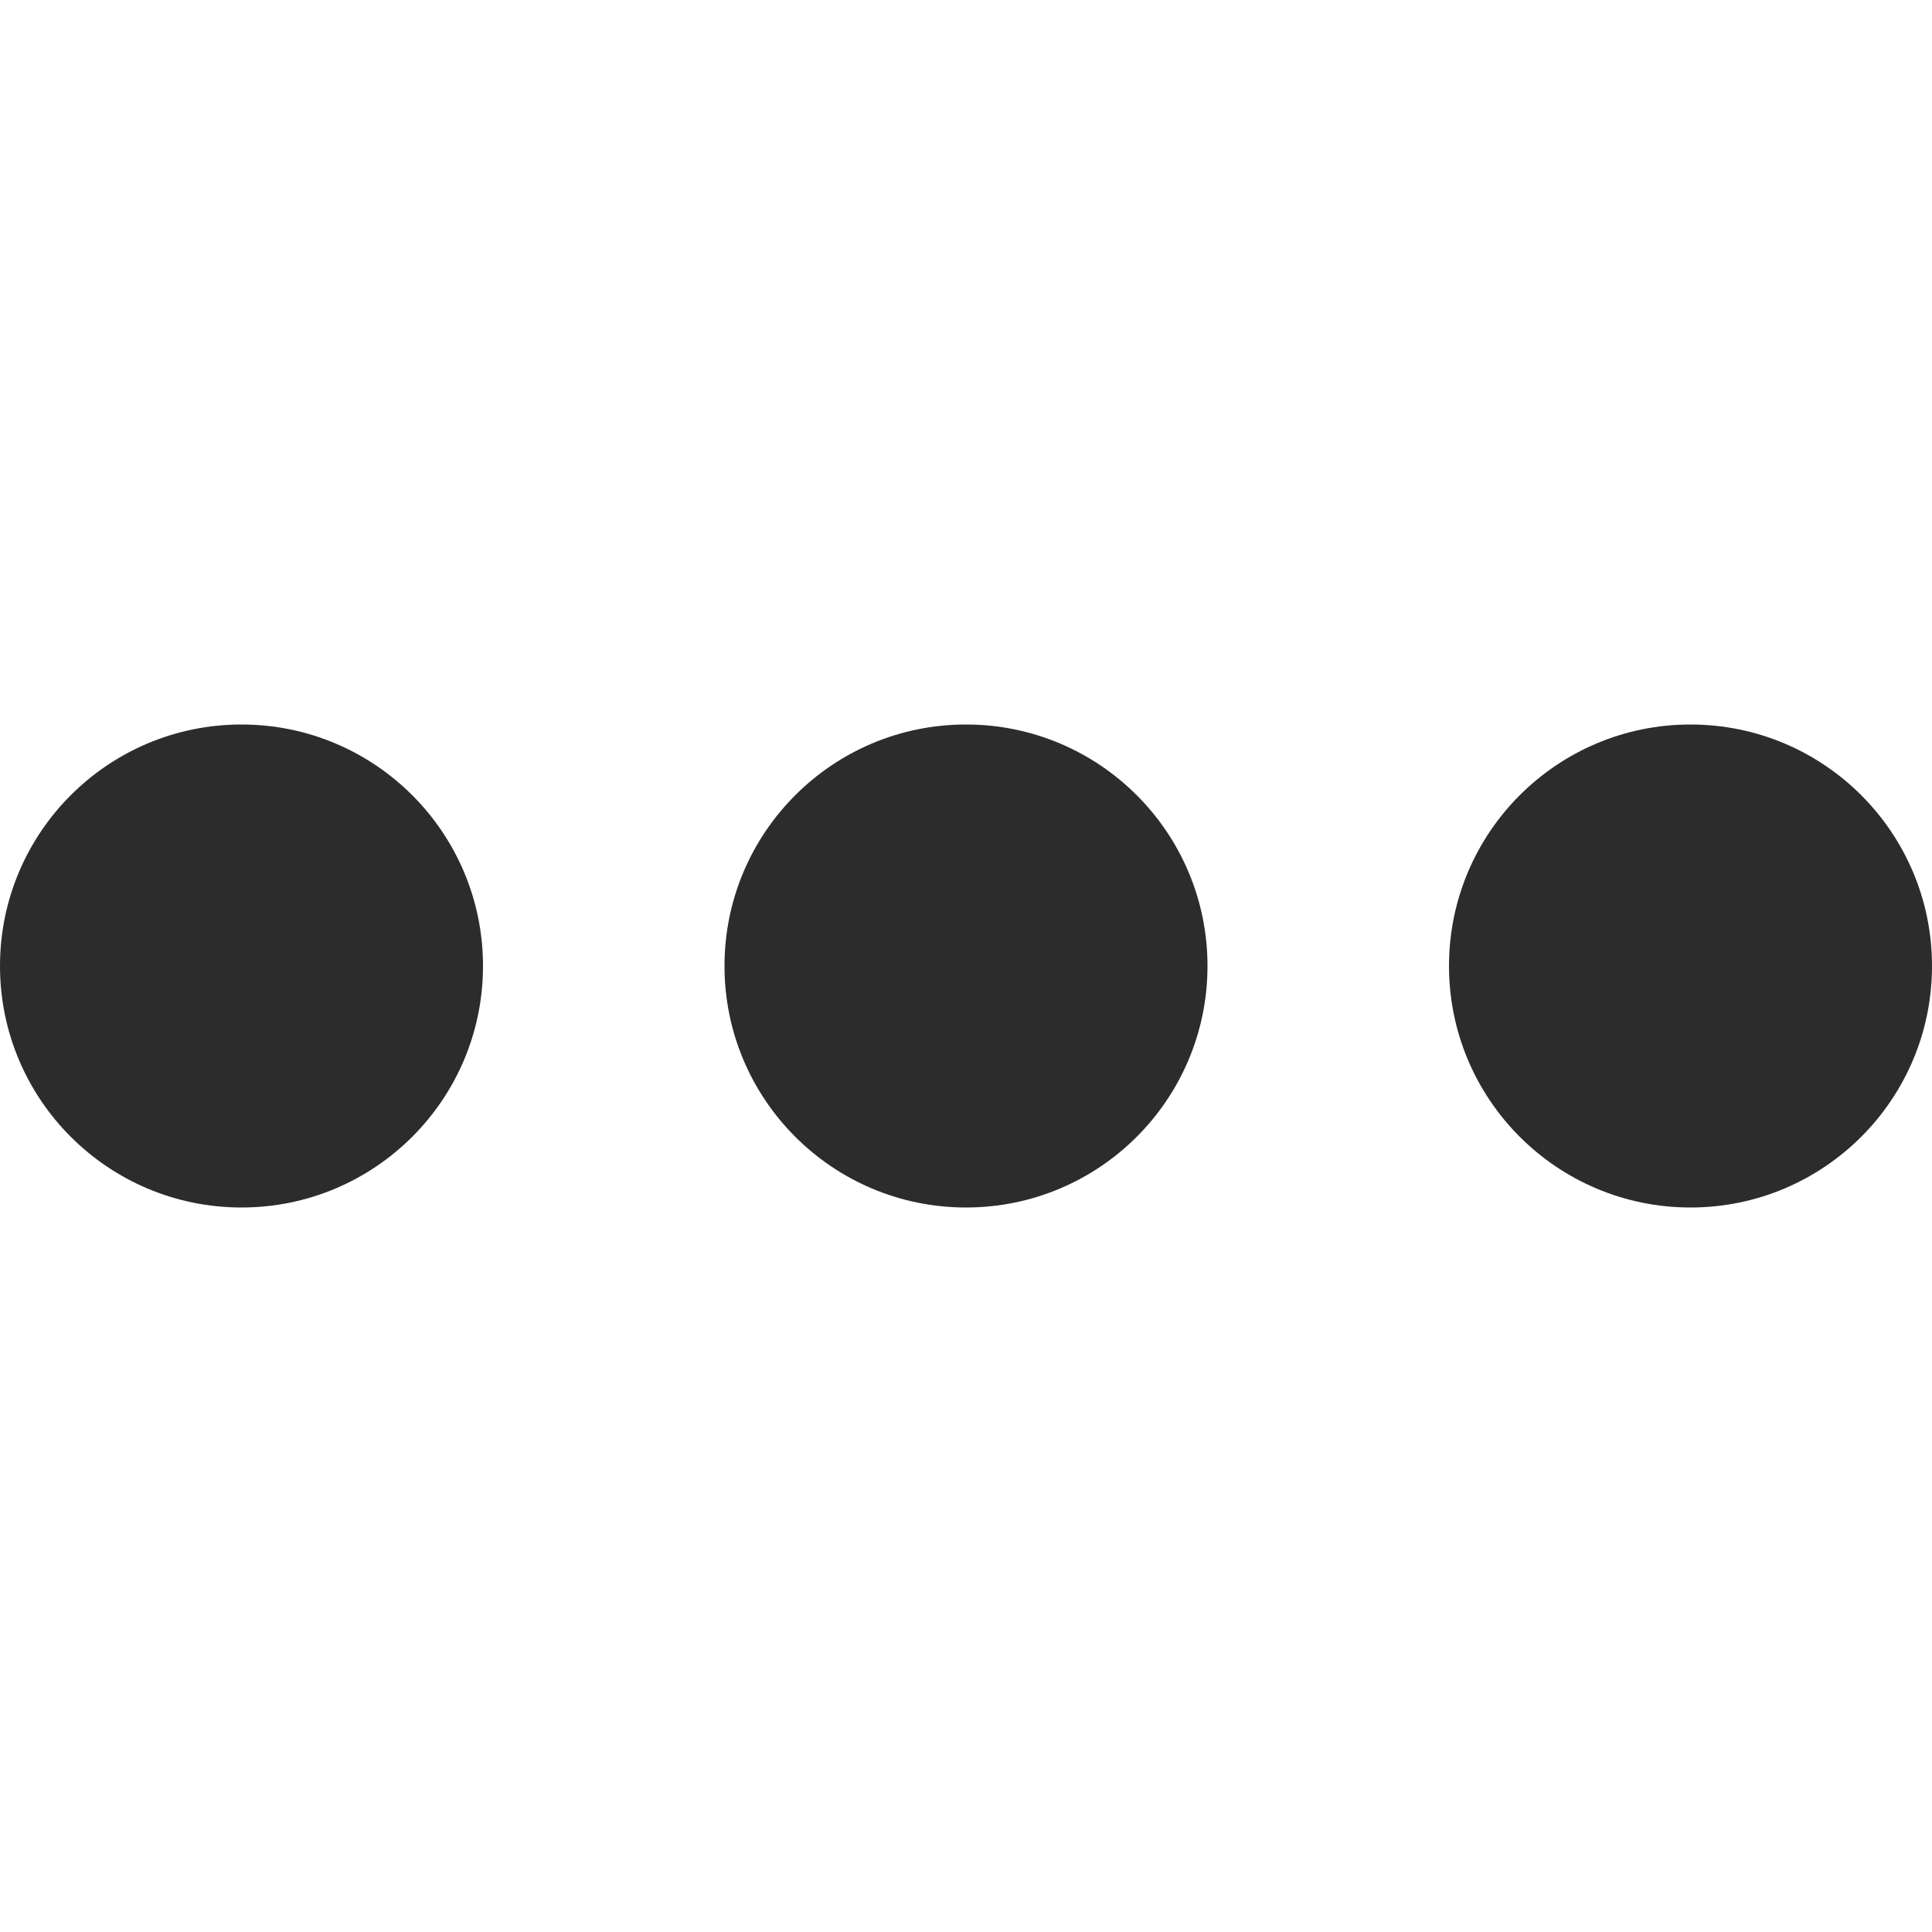 <svg xmlns="http://www.w3.org/2000/svg" width="16" height="16" data-name="Group 308011"><circle cx="2" cy="2" r="2" fill="#2c2c2c" data-name="Ellipse 70" transform="translate(6 6)"/><circle cx="2" cy="2" r="2" fill="#2c2c2c" data-name="Ellipse 71" transform="translate(12 6)"/><circle cx="2" cy="2" r="2" fill="#2c2c2c" data-name="Ellipse 72" transform="translate(0 6)"/></svg>
